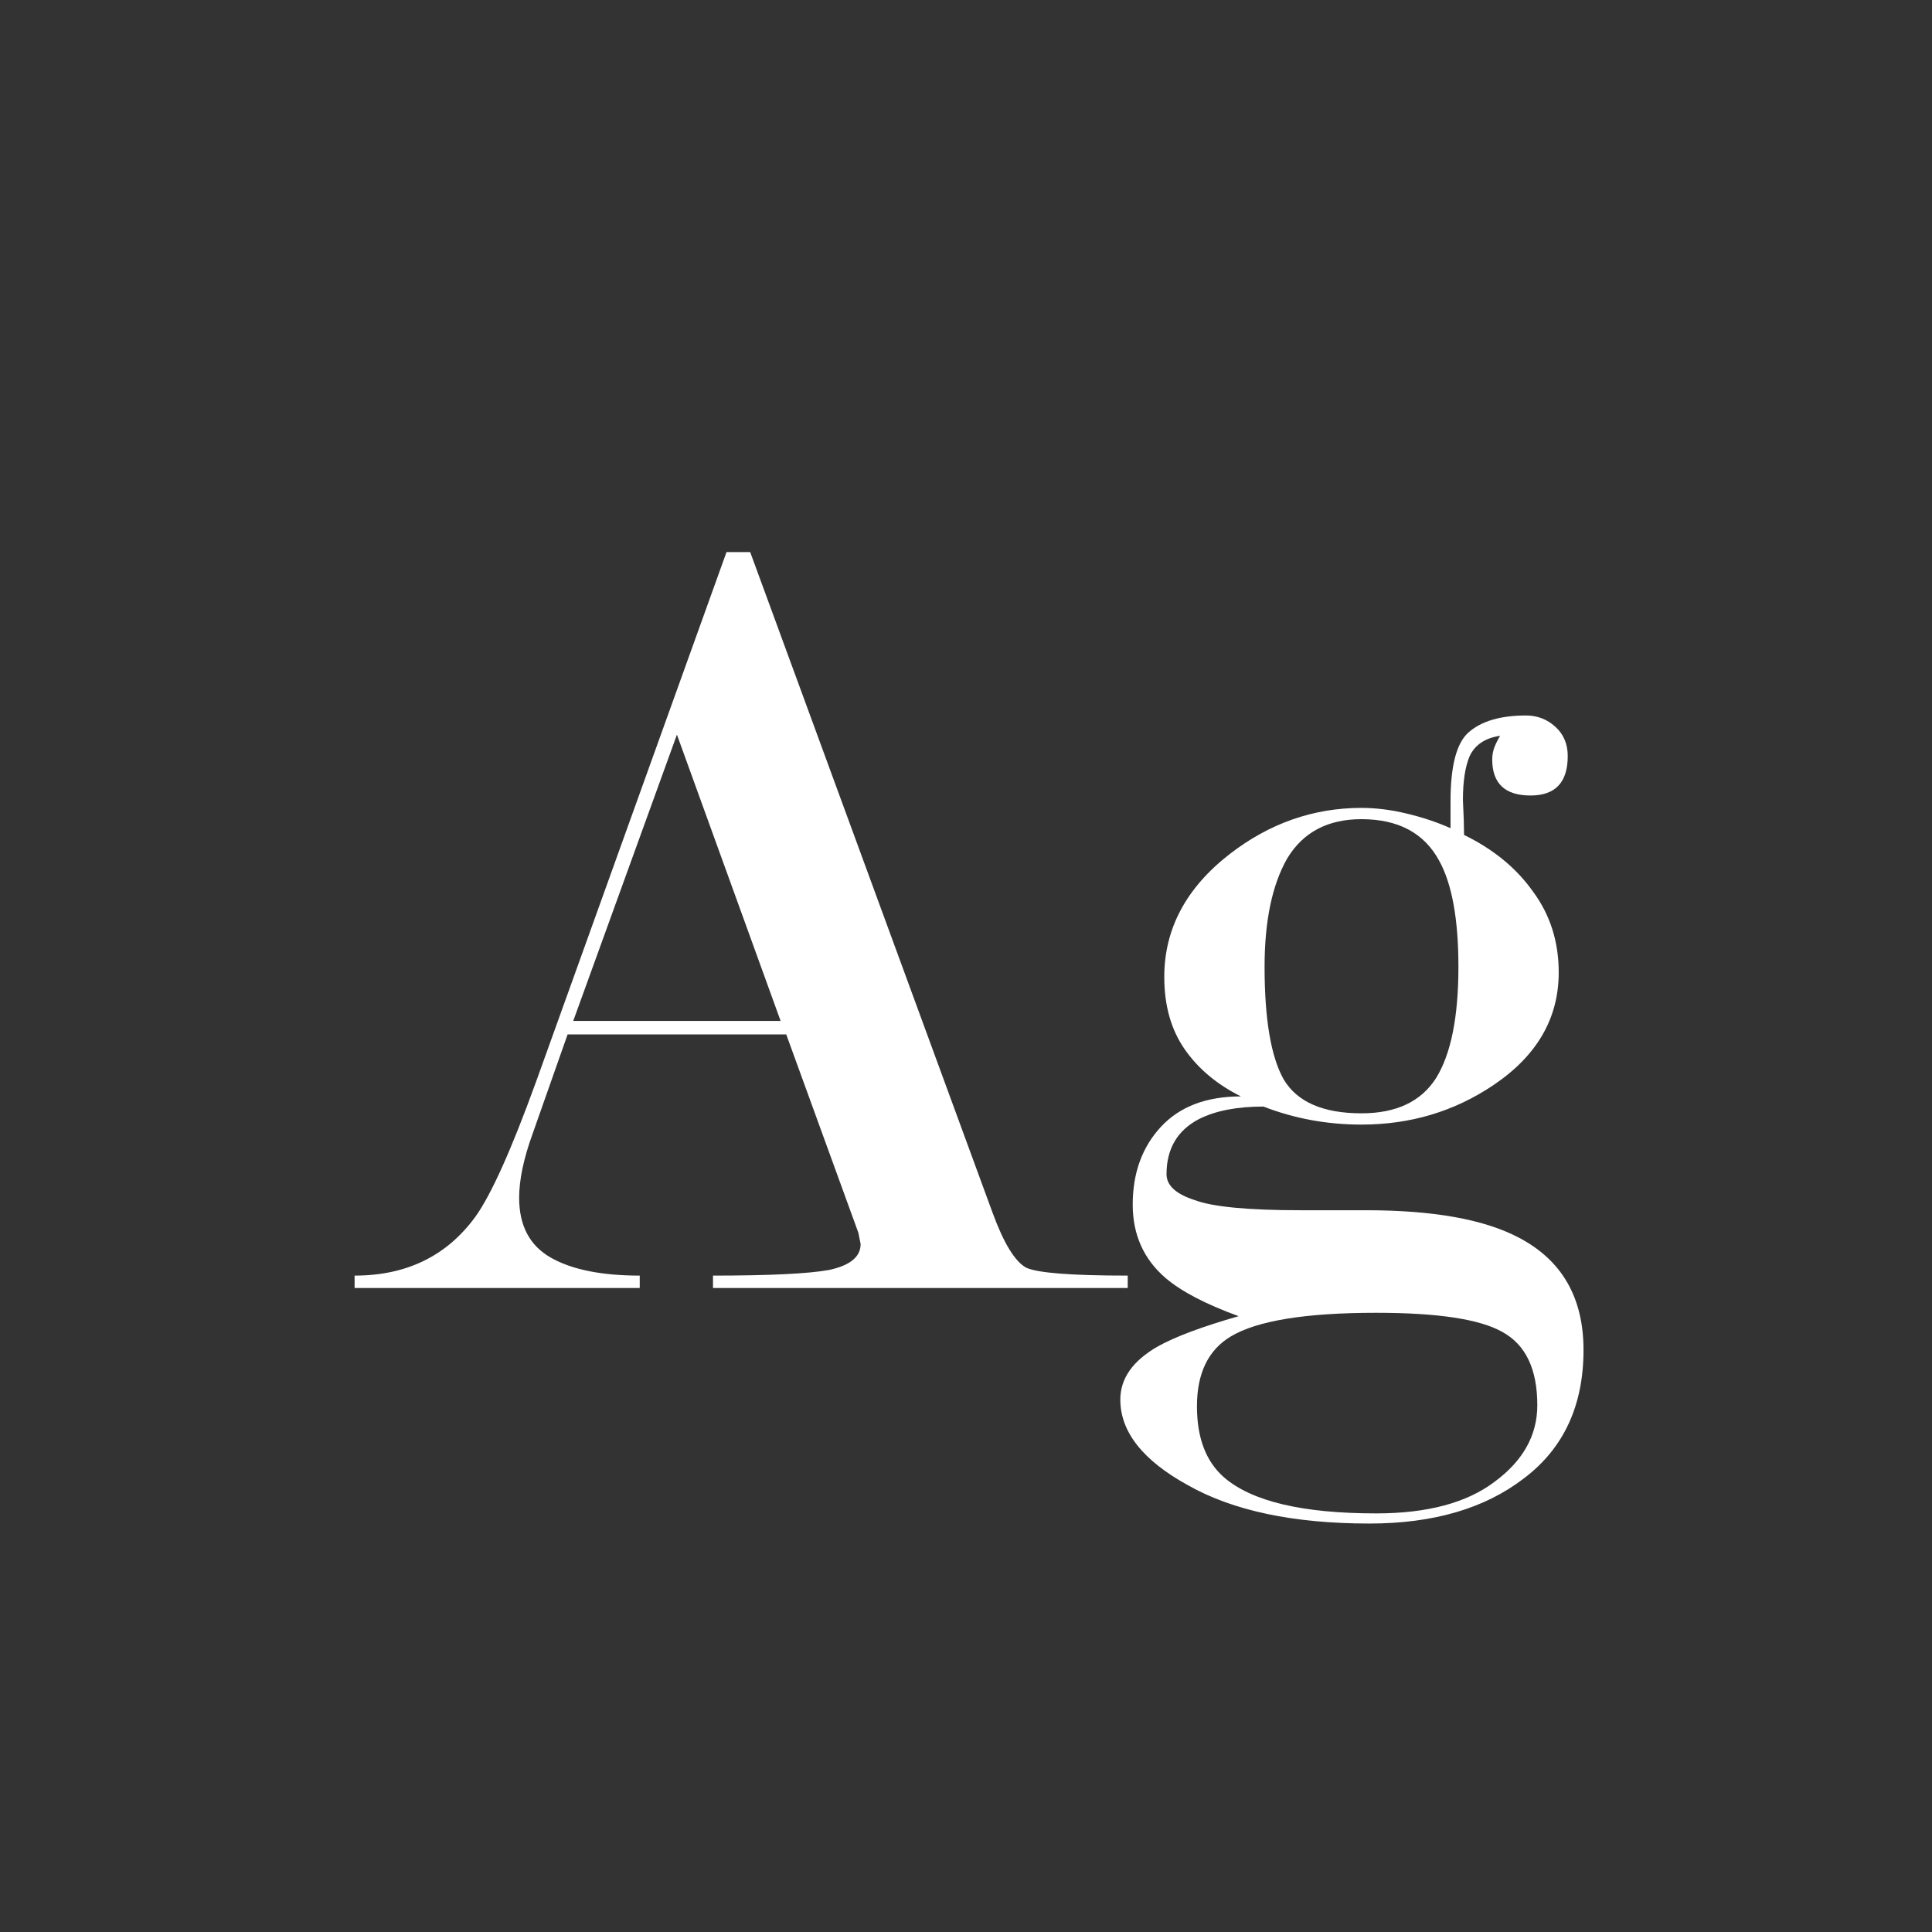 <svg width="24" height="24" viewBox="0 0 24 24" fill="none" xmlns="http://www.w3.org/2000/svg">
<rect x="0" y="0" width="24" height="24" fill="#333333" stroke="none"/>
<path d="M9.697 12.682L8.409 9.126L7.121 12.682H9.697ZM9.767 12.85H7.051L6.617 14.082C6.505 14.39 6.449 14.656 6.449 14.88C6.449 15.225 6.58 15.473 6.841 15.622C7.102 15.771 7.471 15.846 7.947 15.846V16H4.405V15.846C5.049 15.846 5.548 15.603 5.903 15.118C6.099 14.847 6.351 14.287 6.659 13.438L9.025 6.858H9.319L12.329 15.062C12.469 15.445 12.609 15.673 12.749 15.748C12.889 15.813 13.309 15.846 14.009 15.846V16H8.857V15.846C9.557 15.846 10.038 15.823 10.299 15.776C10.56 15.72 10.691 15.613 10.691 15.454L10.663 15.314L9.767 12.85ZM15.415 13.62C15.117 13.471 14.883 13.275 14.715 13.032C14.547 12.789 14.463 12.491 14.463 12.136C14.463 11.539 14.734 11.03 15.275 10.61C15.77 10.227 16.316 10.036 16.913 10.036C17.091 10.036 17.277 10.059 17.473 10.106C17.669 10.153 17.851 10.213 18.019 10.288V9.952C18.019 9.513 18.094 9.229 18.243 9.098C18.402 8.958 18.64 8.888 18.957 8.888C19.097 8.888 19.219 8.935 19.321 9.028C19.424 9.121 19.475 9.243 19.475 9.392C19.475 9.719 19.321 9.882 19.013 9.882C18.696 9.882 18.537 9.733 18.537 9.434C18.537 9.378 18.547 9.327 18.565 9.28C18.584 9.233 18.607 9.187 18.635 9.14C18.449 9.168 18.323 9.252 18.257 9.392C18.201 9.523 18.173 9.705 18.173 9.938C18.183 10.134 18.187 10.279 18.187 10.372C18.551 10.549 18.836 10.783 19.041 11.072C19.256 11.361 19.363 11.697 19.363 12.08C19.363 12.649 19.093 13.116 18.551 13.48C18.066 13.807 17.52 13.97 16.913 13.97C16.484 13.97 16.078 13.895 15.695 13.746C15.369 13.746 15.103 13.797 14.897 13.9C14.627 14.04 14.491 14.269 14.491 14.586C14.491 14.726 14.608 14.833 14.841 14.908C15.065 14.992 15.504 15.034 16.157 15.034H16.969C17.8 15.034 18.43 15.146 18.859 15.37C19.401 15.65 19.671 16.117 19.671 16.77C19.671 17.461 19.424 17.993 18.929 18.366C18.444 18.739 17.805 18.926 17.011 18.926C16.069 18.926 15.317 18.767 14.757 18.45C14.197 18.142 13.917 17.787 13.917 17.386C13.917 17.125 14.071 16.905 14.379 16.728C14.594 16.607 14.93 16.481 15.387 16.35C14.977 16.201 14.673 16.042 14.477 15.874C14.207 15.641 14.071 15.337 14.071 14.964C14.071 14.572 14.188 14.25 14.421 13.998C14.655 13.746 14.986 13.62 15.415 13.62ZM18.117 12.01C18.117 11.422 18.038 10.983 17.879 10.694C17.693 10.349 17.371 10.176 16.913 10.176C16.493 10.176 16.185 10.339 15.989 10.666C15.803 10.993 15.709 11.441 15.709 12.01C15.709 12.663 15.789 13.13 15.947 13.41C16.115 13.69 16.437 13.83 16.913 13.83C17.343 13.83 17.651 13.685 17.837 13.396C18.024 13.097 18.117 12.635 18.117 12.01ZM17.095 18.8C17.73 18.8 18.22 18.669 18.565 18.408C18.92 18.147 19.097 17.829 19.097 17.456C19.097 17.008 18.953 16.705 18.663 16.546C18.383 16.387 17.861 16.308 17.095 16.308C16.218 16.308 15.616 16.406 15.289 16.602C15.009 16.77 14.869 17.059 14.869 17.47C14.869 17.862 14.981 18.156 15.205 18.352C15.551 18.651 16.181 18.8 17.095 18.8Z" fill="white"/>
</svg>
